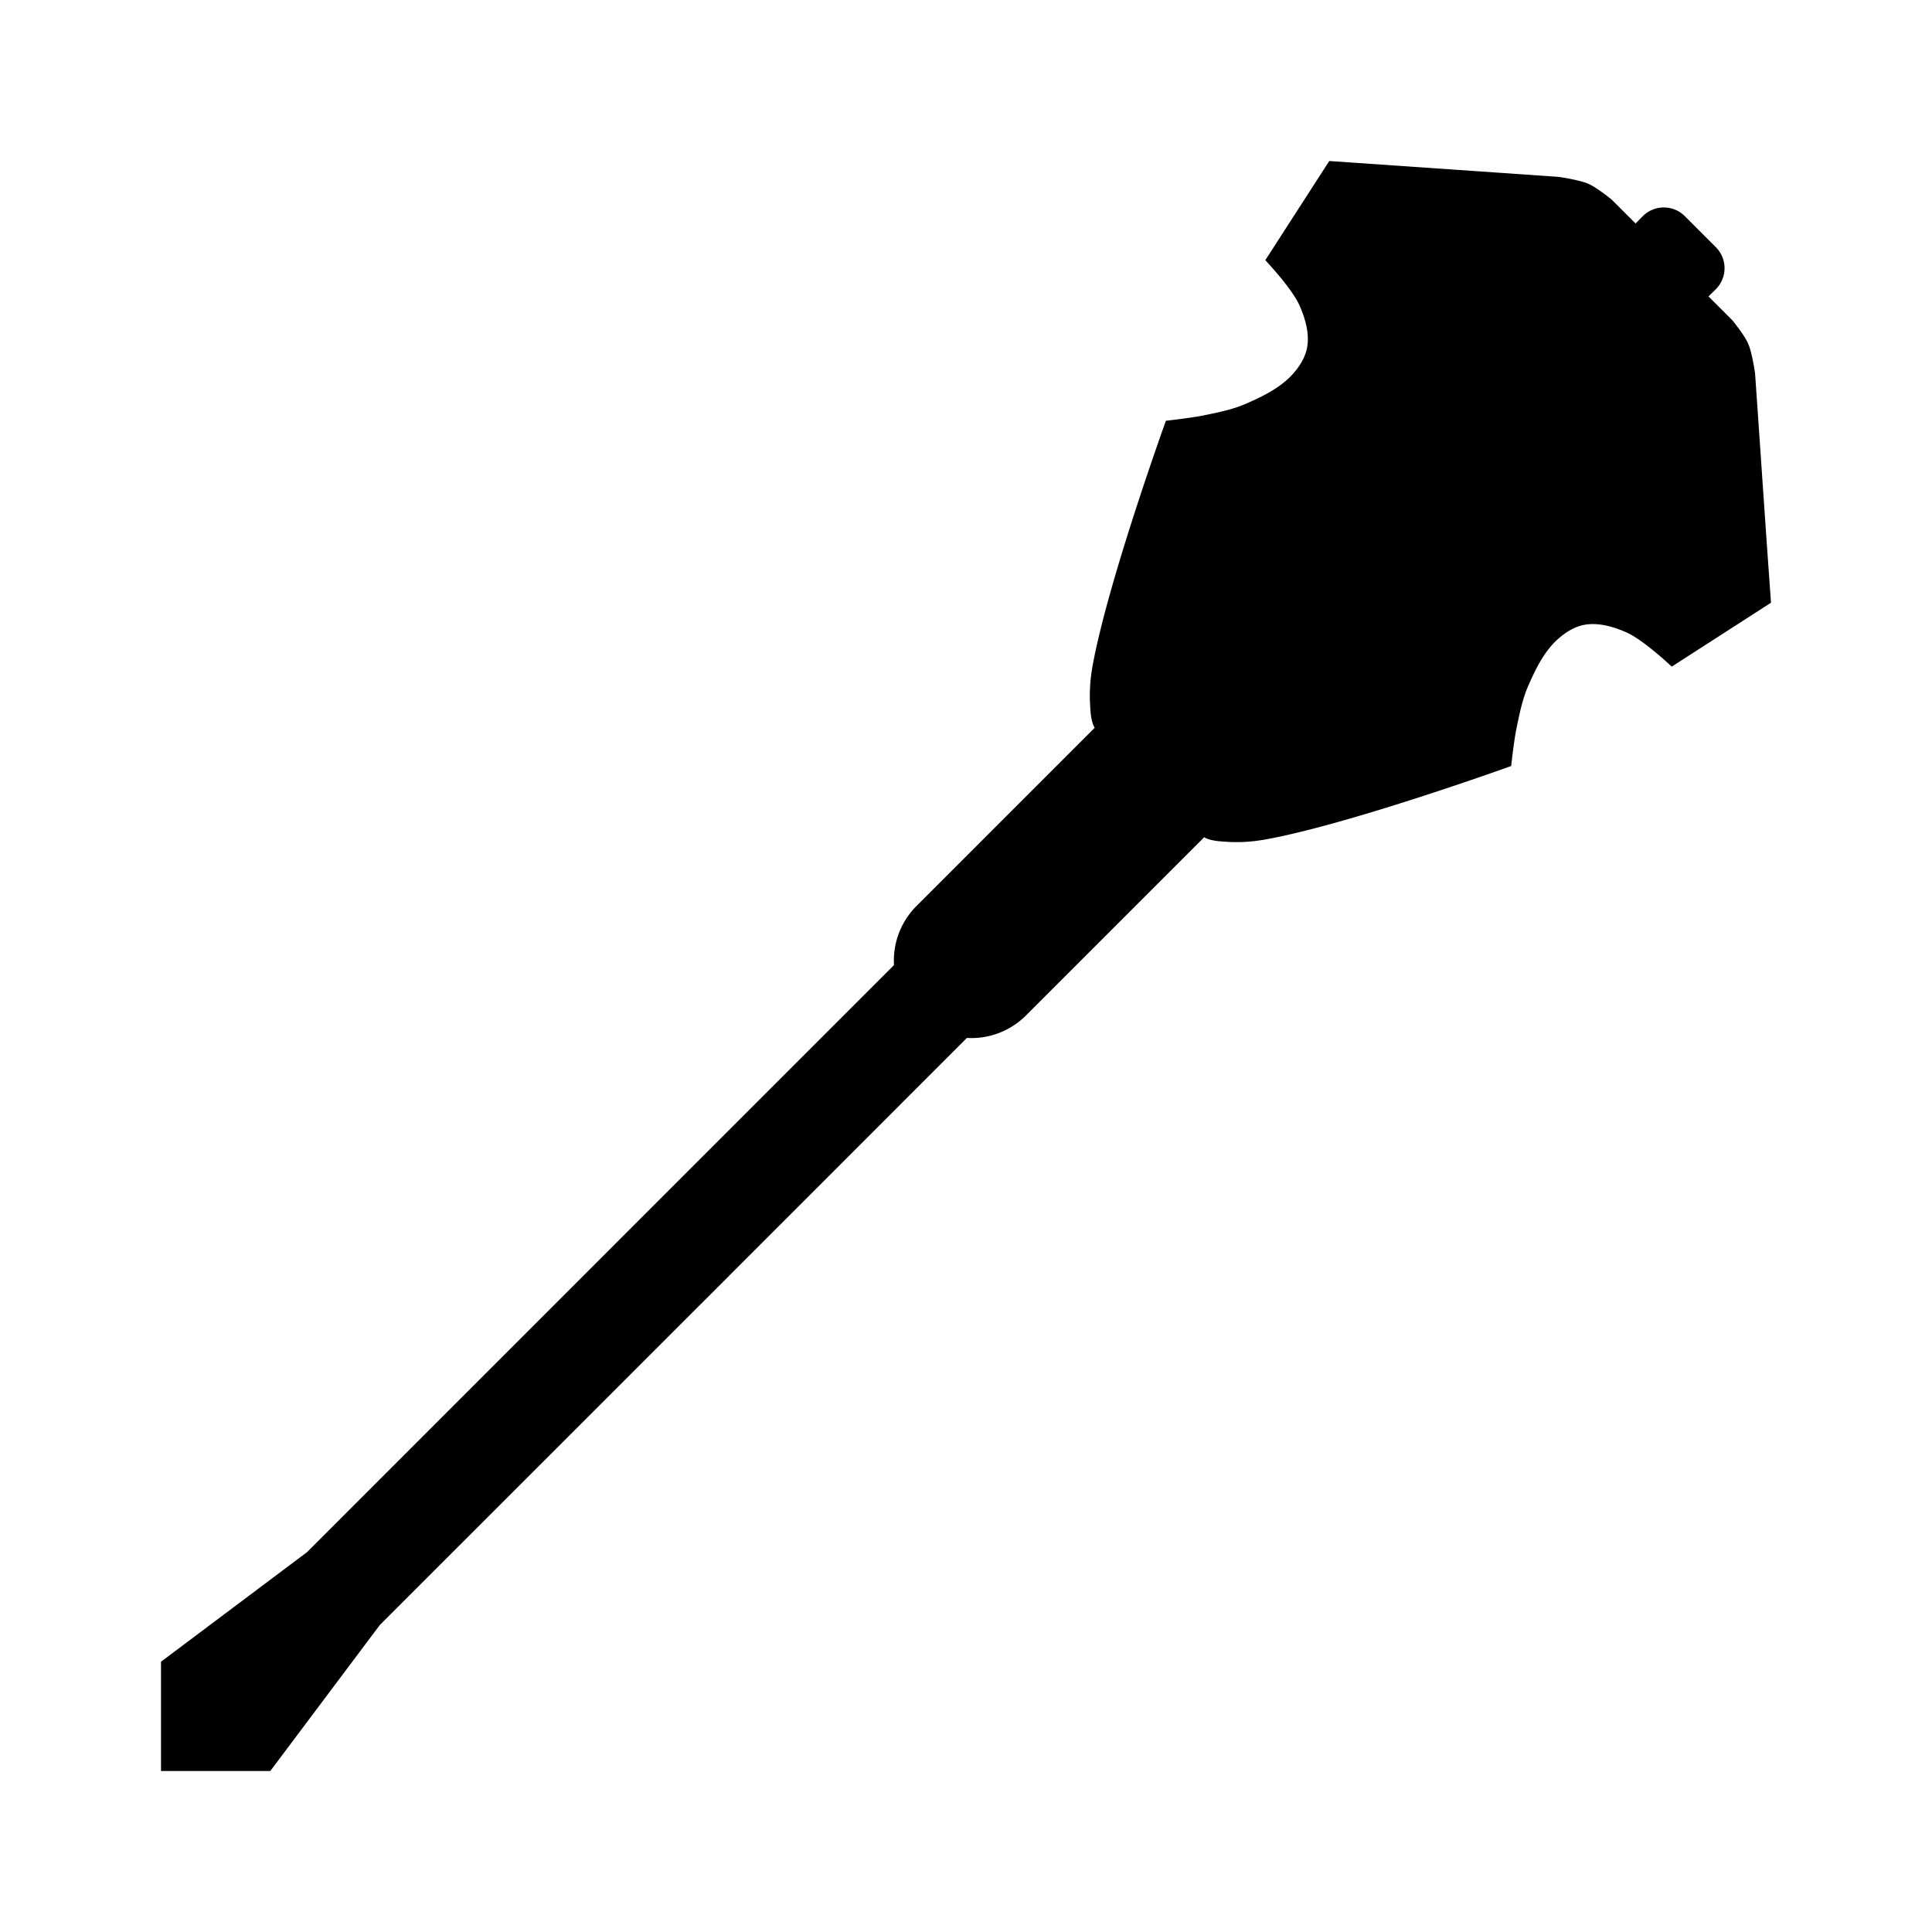 <?xml version="1.0" encoding="UTF-8" standalone="no"?>
<svg
   width="24"
   height="24"
   version="1.1"
   viewBox="0 0 26.182 26.182"
   xml:space="preserve"
   id="svg1"
   sodipodi:docname="mace.svg"
   inkscape:version="1.4 (86a8ad7, 2024-10-11)"
   xmlns:inkscape="http://www.inkscape.org/namespaces/inkscape"
   xmlns:sodipodi="http://sodipodi.sourceforge.net/DTD/sodipodi-0.dtd"
   xmlns="http://www.w3.org/2000/svg"
   xmlns:svg="http://www.w3.org/2000/svg"><defs
     id="defs1" /><sodipodi:namedview
     id="namedview1"
     pagecolor="#ffffff"
     bordercolor="#111111"
     borderopacity="1"
     inkscape:showpageshadow="0"
     inkscape:pageopacity="0"
     inkscape:pagecheckerboard="1"
     inkscape:deskcolor="#d1d1d1"
     inkscape:zoom="13.98143"
     inkscape:cx="-0.14304688"
     inkscape:cy="13.625216"
     inkscape:window-width="1920"
     inkscape:window-height="1017"
     inkscape:window-x="-8"
     inkscape:window-y="-8"
     inkscape:window-maximized="1"
     inkscape:current-layer="svg1" /><path
     id="path1"
     style="stroke-width:1.176;stroke-dasharray:none"
     d="m 18.014,2.182 -0.867,1.344 c 0,0 0.36,0.379 0.464,0.614 0.076,0.172 0.134,0.371 0.105,0.556 -0.023,0.146 -0.11,0.281 -0.211,0.389 -0.167,0.177 -0.396,0.288 -0.619,0.386 -0.181,0.079 -0.378,0.118 -0.572,0.158 -0.17,0.035 -0.514,0.073 -0.514,0.073 0,0 -0.79,2.189 -0.995,3.329 -0.03,0.167 -0.042,0.337 -0.033,0.506 0.006,0.107 0.009,0.222 0.058,0.318 0.001,0.003 0.004,0.005 0.005,0.008 l -2.419,2.419 a 1.048,1.048 0 0 0 -0.301,0.797 L 8.744,16.45 4.16,21.035 2.182,22.519 V 24 H 3.663 L 5.147,22.022 9.732,17.438 13.103,14.066 a 1.048,1.048 0 0 0 0.797,-0.301 l 2.419,-2.419 c 0.003,0.001 0.005,0.004 0.007,0.005 0.096,0.048 0.211,0.051 0.318,0.058 0.169,0.01 0.34,-0.003 0.506,-0.033 1.14,-0.205 3.329,-0.995 3.329,-0.995 0,0 0.037,-0.344 0.073,-0.514 0.04,-0.193 0.079,-0.391 0.158,-0.572 0.098,-0.223 0.209,-0.453 0.386,-0.619 0.108,-0.101 0.243,-0.188 0.389,-0.211 0.186,-0.029 0.384,0.029 0.556,0.105 0.235,0.104 0.614,0.464 0.614,0.464 L 24,8.168 23.937,7.28 23.815,5.503 23.784,5.059 c 0,0 -0.038,-0.275 -0.093,-0.401 -0.05,-0.117 -0.213,-0.316 -0.213,-0.316 L 23.153,4.017 23.253,3.919 a 0.403,0.403 0 0 0 0,-0.569 L 23.042,3.139 22.832,2.929 a 0.403,0.403 0 0 0 -0.569,0 l -0.098,0.1 -0.053,-0.053 -0.273,-0.273 c 0,0 -0.199,-0.163 -0.316,-0.213 -0.126,-0.054 -0.401,-0.093 -0.401,-0.093 z" /></svg>
